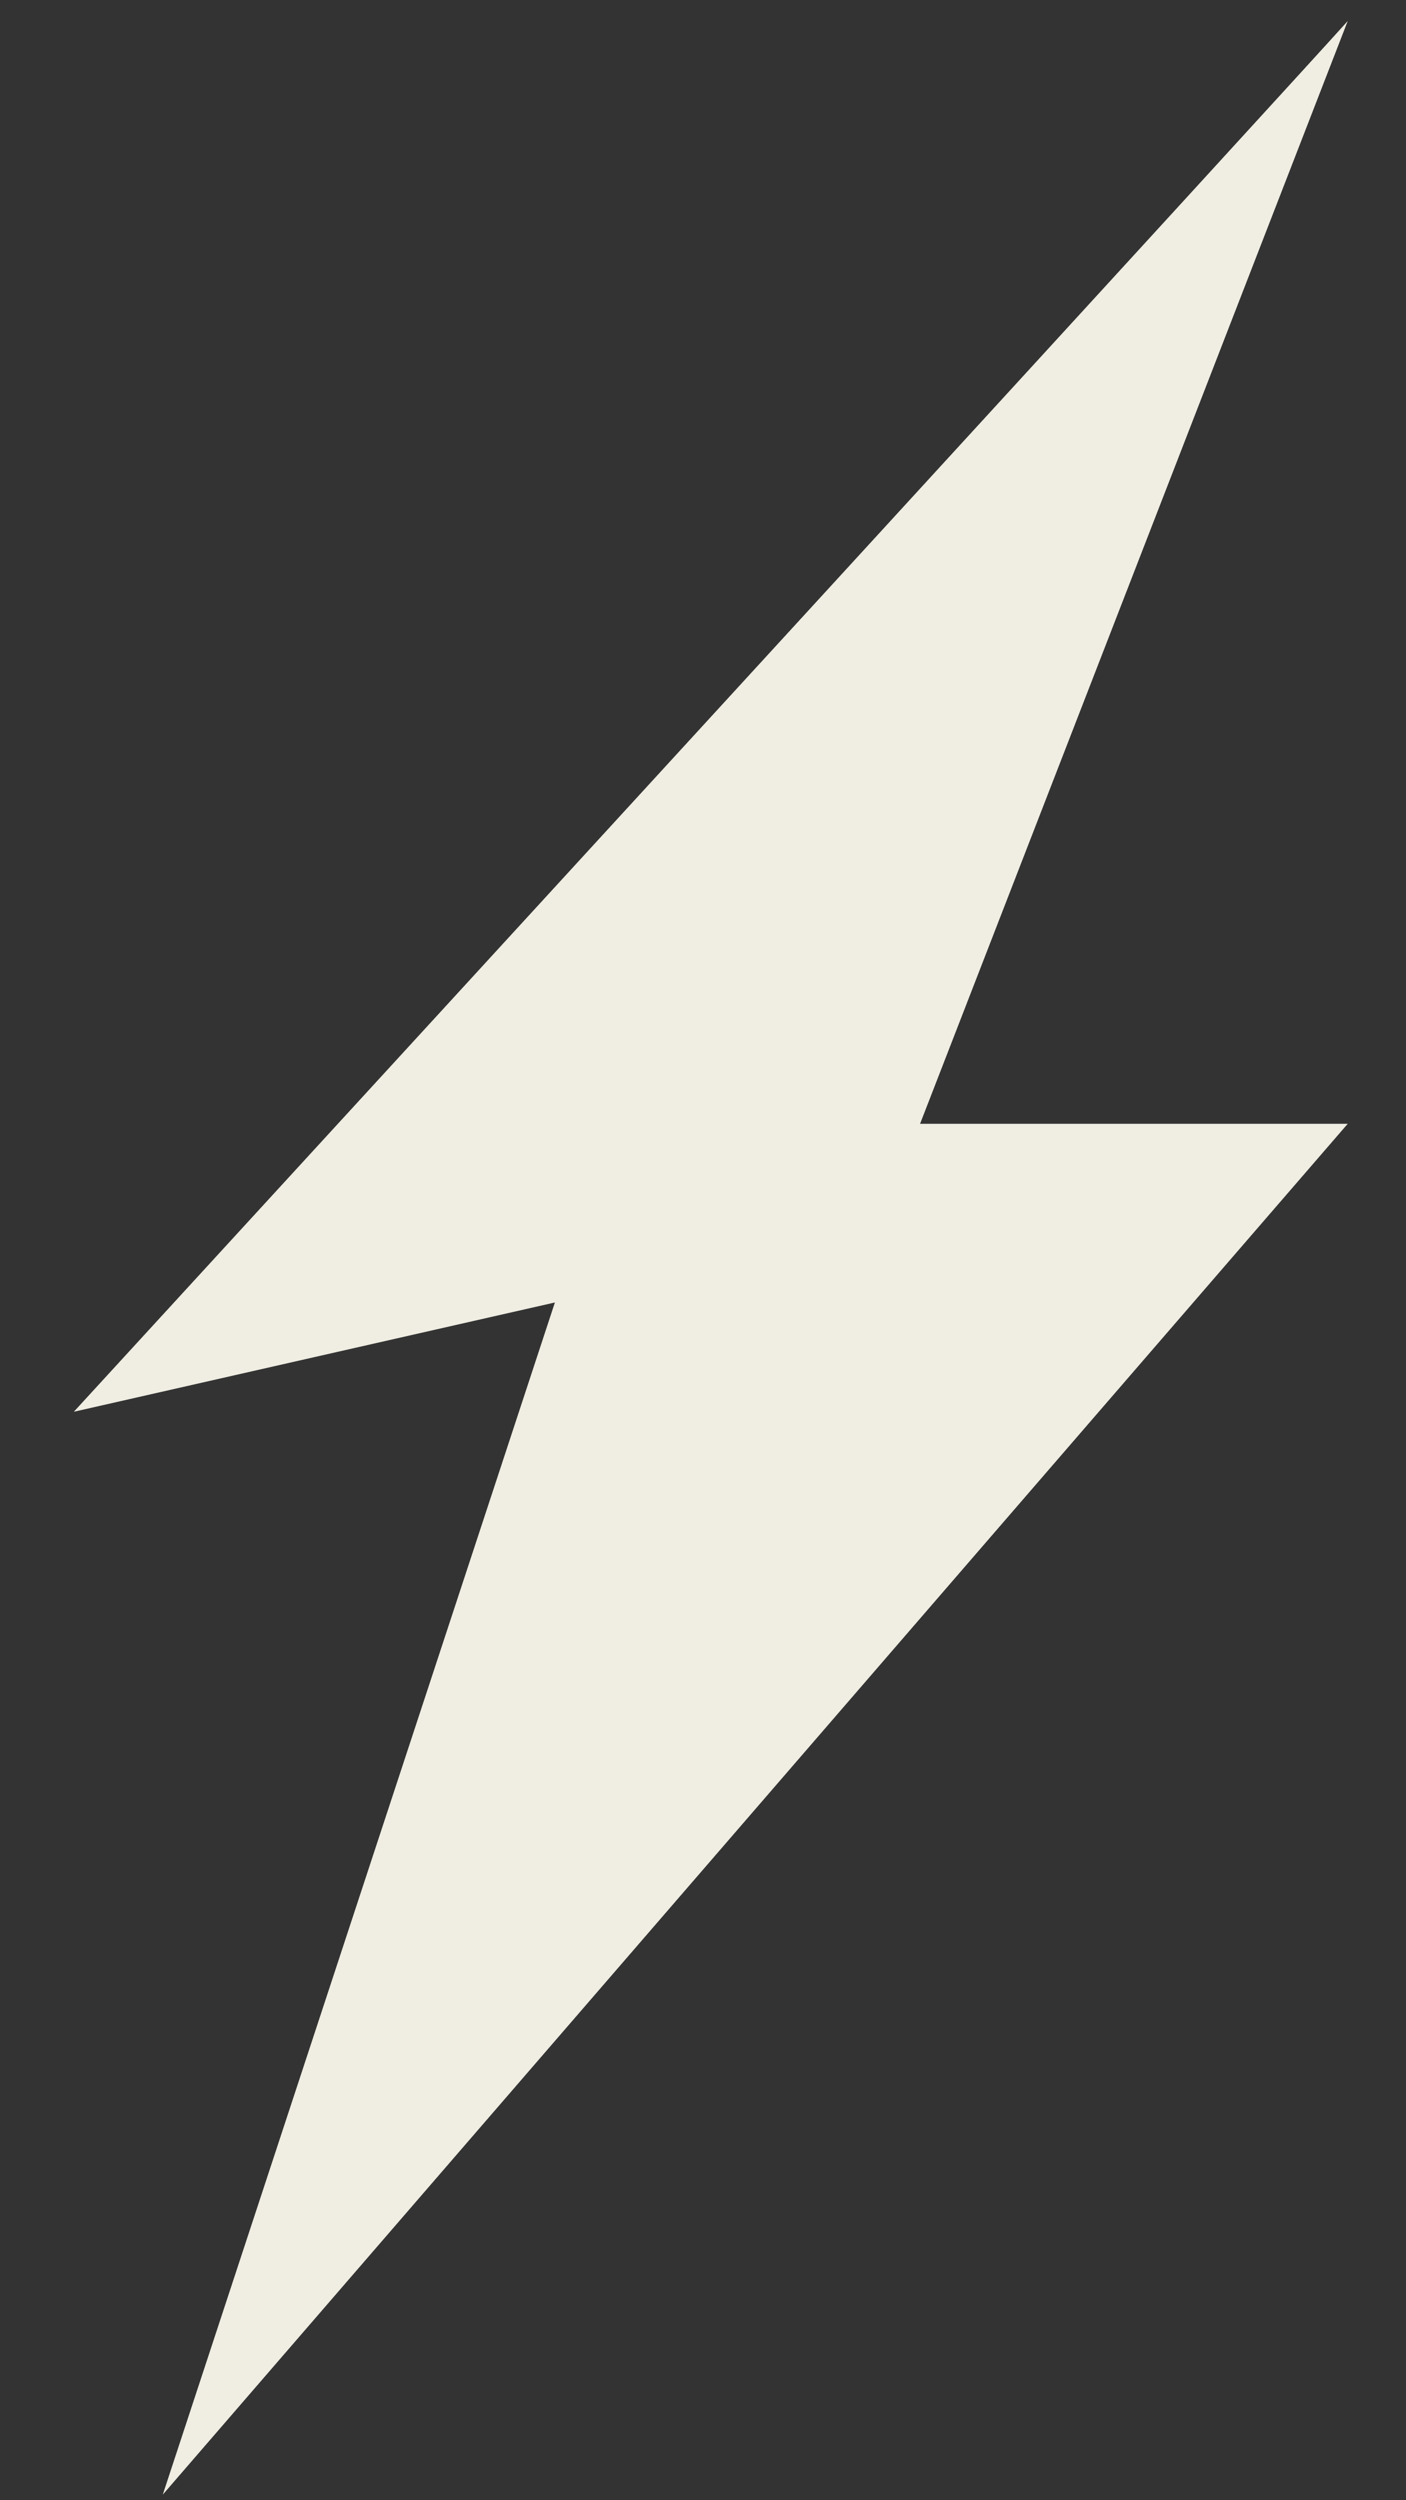 <svg width="18" height="32" fill="none" xmlns="http://www.w3.org/2000/svg"><rect width="100%" height="100%" fill="#333333" stroke="none"/><path d="M.944 18.07C6.077 12.475 16.524 1.083 17.254.269l-5.475 14.114h5.475L2.084 31.928l5.02-15.258-6.16 1.399z" fill="#F0EEE3"/></svg>